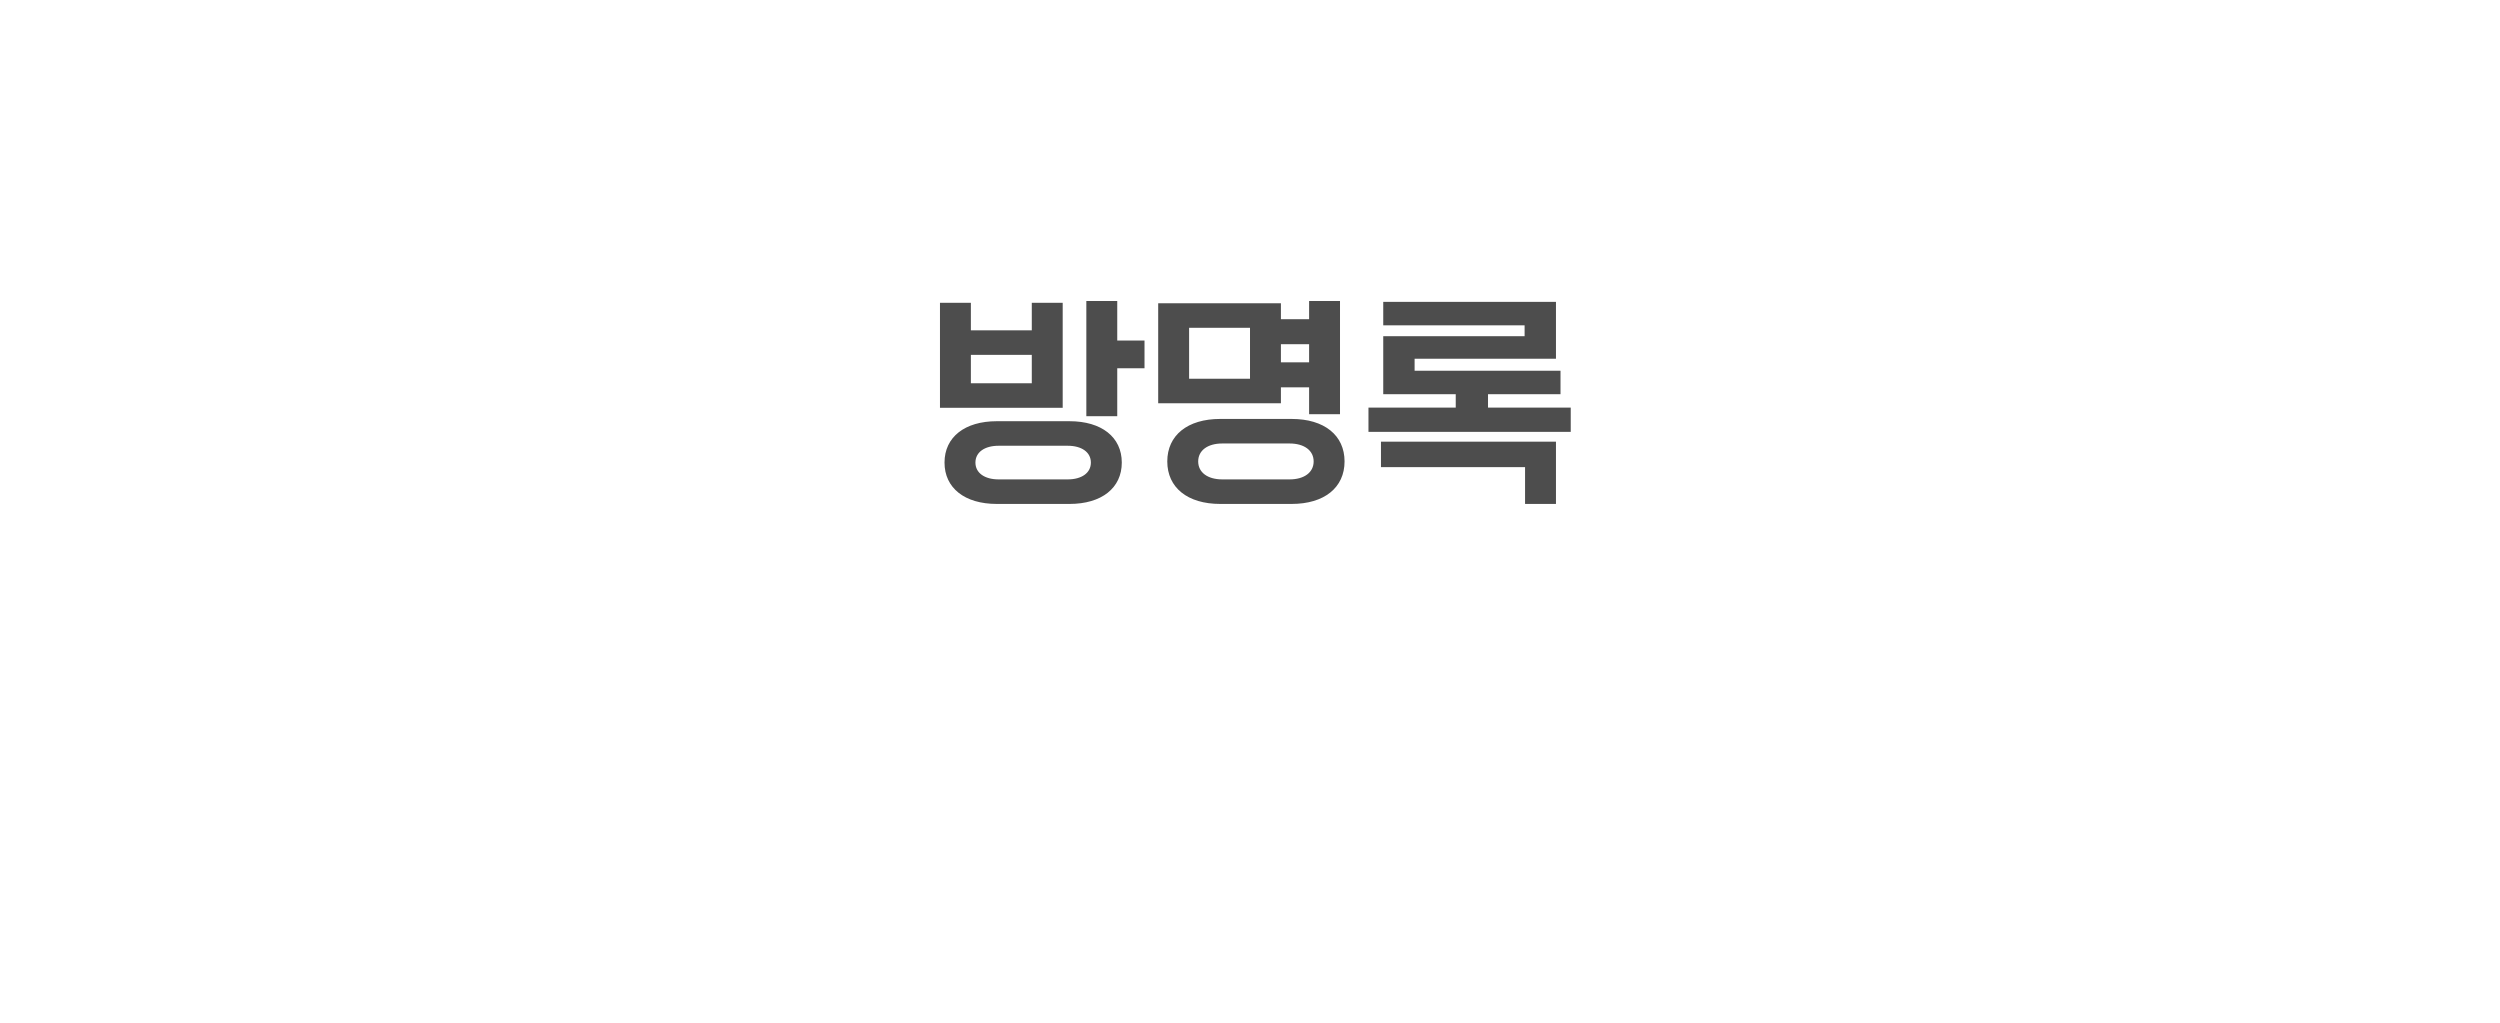 <svg width="264" height="108" viewBox="0 0 264 108" fill="none" xmlns="http://www.w3.org/2000/svg">
<g filter="url(#filter0_d_22_2135)">
<path fill-rule="evenodd" clip-rule="evenodd" d="M215 0H49C24.15 0 4 20.15 4 45C4 69.85 24.15 90 49 90H122L132 100L142 90H215C239.85 90 260 69.85 260 45C260 20.15 239.85 0 215 0Z" fill="white"/>
</g>
<path d="M112.941 53.216H105.261C101.877 53.216 99.741 51.536 99.741 48.848C99.741 46.16 101.877 44.48 105.261 44.48H112.941C116.325 44.48 118.461 46.16 118.461 48.848C118.461 51.536 116.325 53.216 112.941 53.216ZM99.261 43.064V31.976H102.525V34.88H108.957V31.976H112.221V43.064H99.261ZM114.717 43.952V31.784H117.981V35.96H120.861V38.888H117.981V43.952H114.717ZM105.453 50.624H112.749C114.213 50.624 115.197 49.952 115.197 48.848C115.197 47.744 114.213 47.072 112.749 47.072H105.453C103.989 47.072 103.005 47.744 103.005 48.848C103.005 49.952 103.989 50.624 105.453 50.624ZM102.525 40.472H108.957V37.472H102.525V40.472ZM122.305 42.584V32.024H135.265V33.704H138.241V31.784H141.505V43.736H138.241V40.904H135.265V42.584H122.305ZM136.393 53.216H128.857C125.401 53.216 123.265 51.488 123.265 48.728C123.265 45.968 125.401 44.24 128.857 44.24H136.393C139.849 44.24 141.985 45.968 141.985 48.728C141.985 51.488 139.849 53.216 136.393 53.216ZM129.073 50.624H136.177C137.737 50.624 138.721 49.88 138.721 48.728C138.721 47.576 137.737 46.832 136.177 46.832H129.073C127.513 46.832 126.529 47.576 126.529 48.728C126.529 49.88 127.513 50.624 129.073 50.624ZM125.569 39.992H132.001V34.616H125.569V39.992ZM135.265 38.264H138.241V36.344H135.265V38.264ZM144.51 45.608V43.04H153.726V41.624H146.07V35.504H160.998V34.352H146.07V31.88H164.31V37.88H149.382V39.152H164.79V41.624H157.134V43.04H165.87V45.608H144.51ZM145.83 49.328V46.64H164.31V53.216H161.046V49.328H145.83Z" fill="#4D4D4D"/>
<defs>
<filter id="filter0_d_22_2135" x="0" y="0" width="264" height="108" filterUnits="userSpaceOnUse" color-interpolation-filters="sRGB">
<feFlood flood-opacity="0" result="BackgroundImageFix"/>
<feColorMatrix in="SourceAlpha" type="matrix" values="0 0 0 0 0 0 0 0 0 0 0 0 0 0 0 0 0 0 127 0" result="hardAlpha"/>
<feOffset dy="4"/>
<feGaussianBlur stdDeviation="2"/>
<feComposite in2="hardAlpha" operator="out"/>
<feColorMatrix type="matrix" values="0 0 0 0 0 0 0 0 0 0 0 0 0 0 0 0 0 0 0.25 0"/>
<feBlend mode="normal" in2="BackgroundImageFix" result="effect1_dropShadow_22_2135"/>
<feBlend mode="normal" in="SourceGraphic" in2="effect1_dropShadow_22_2135" result="shape"/>
</filter>
</defs>
</svg>
